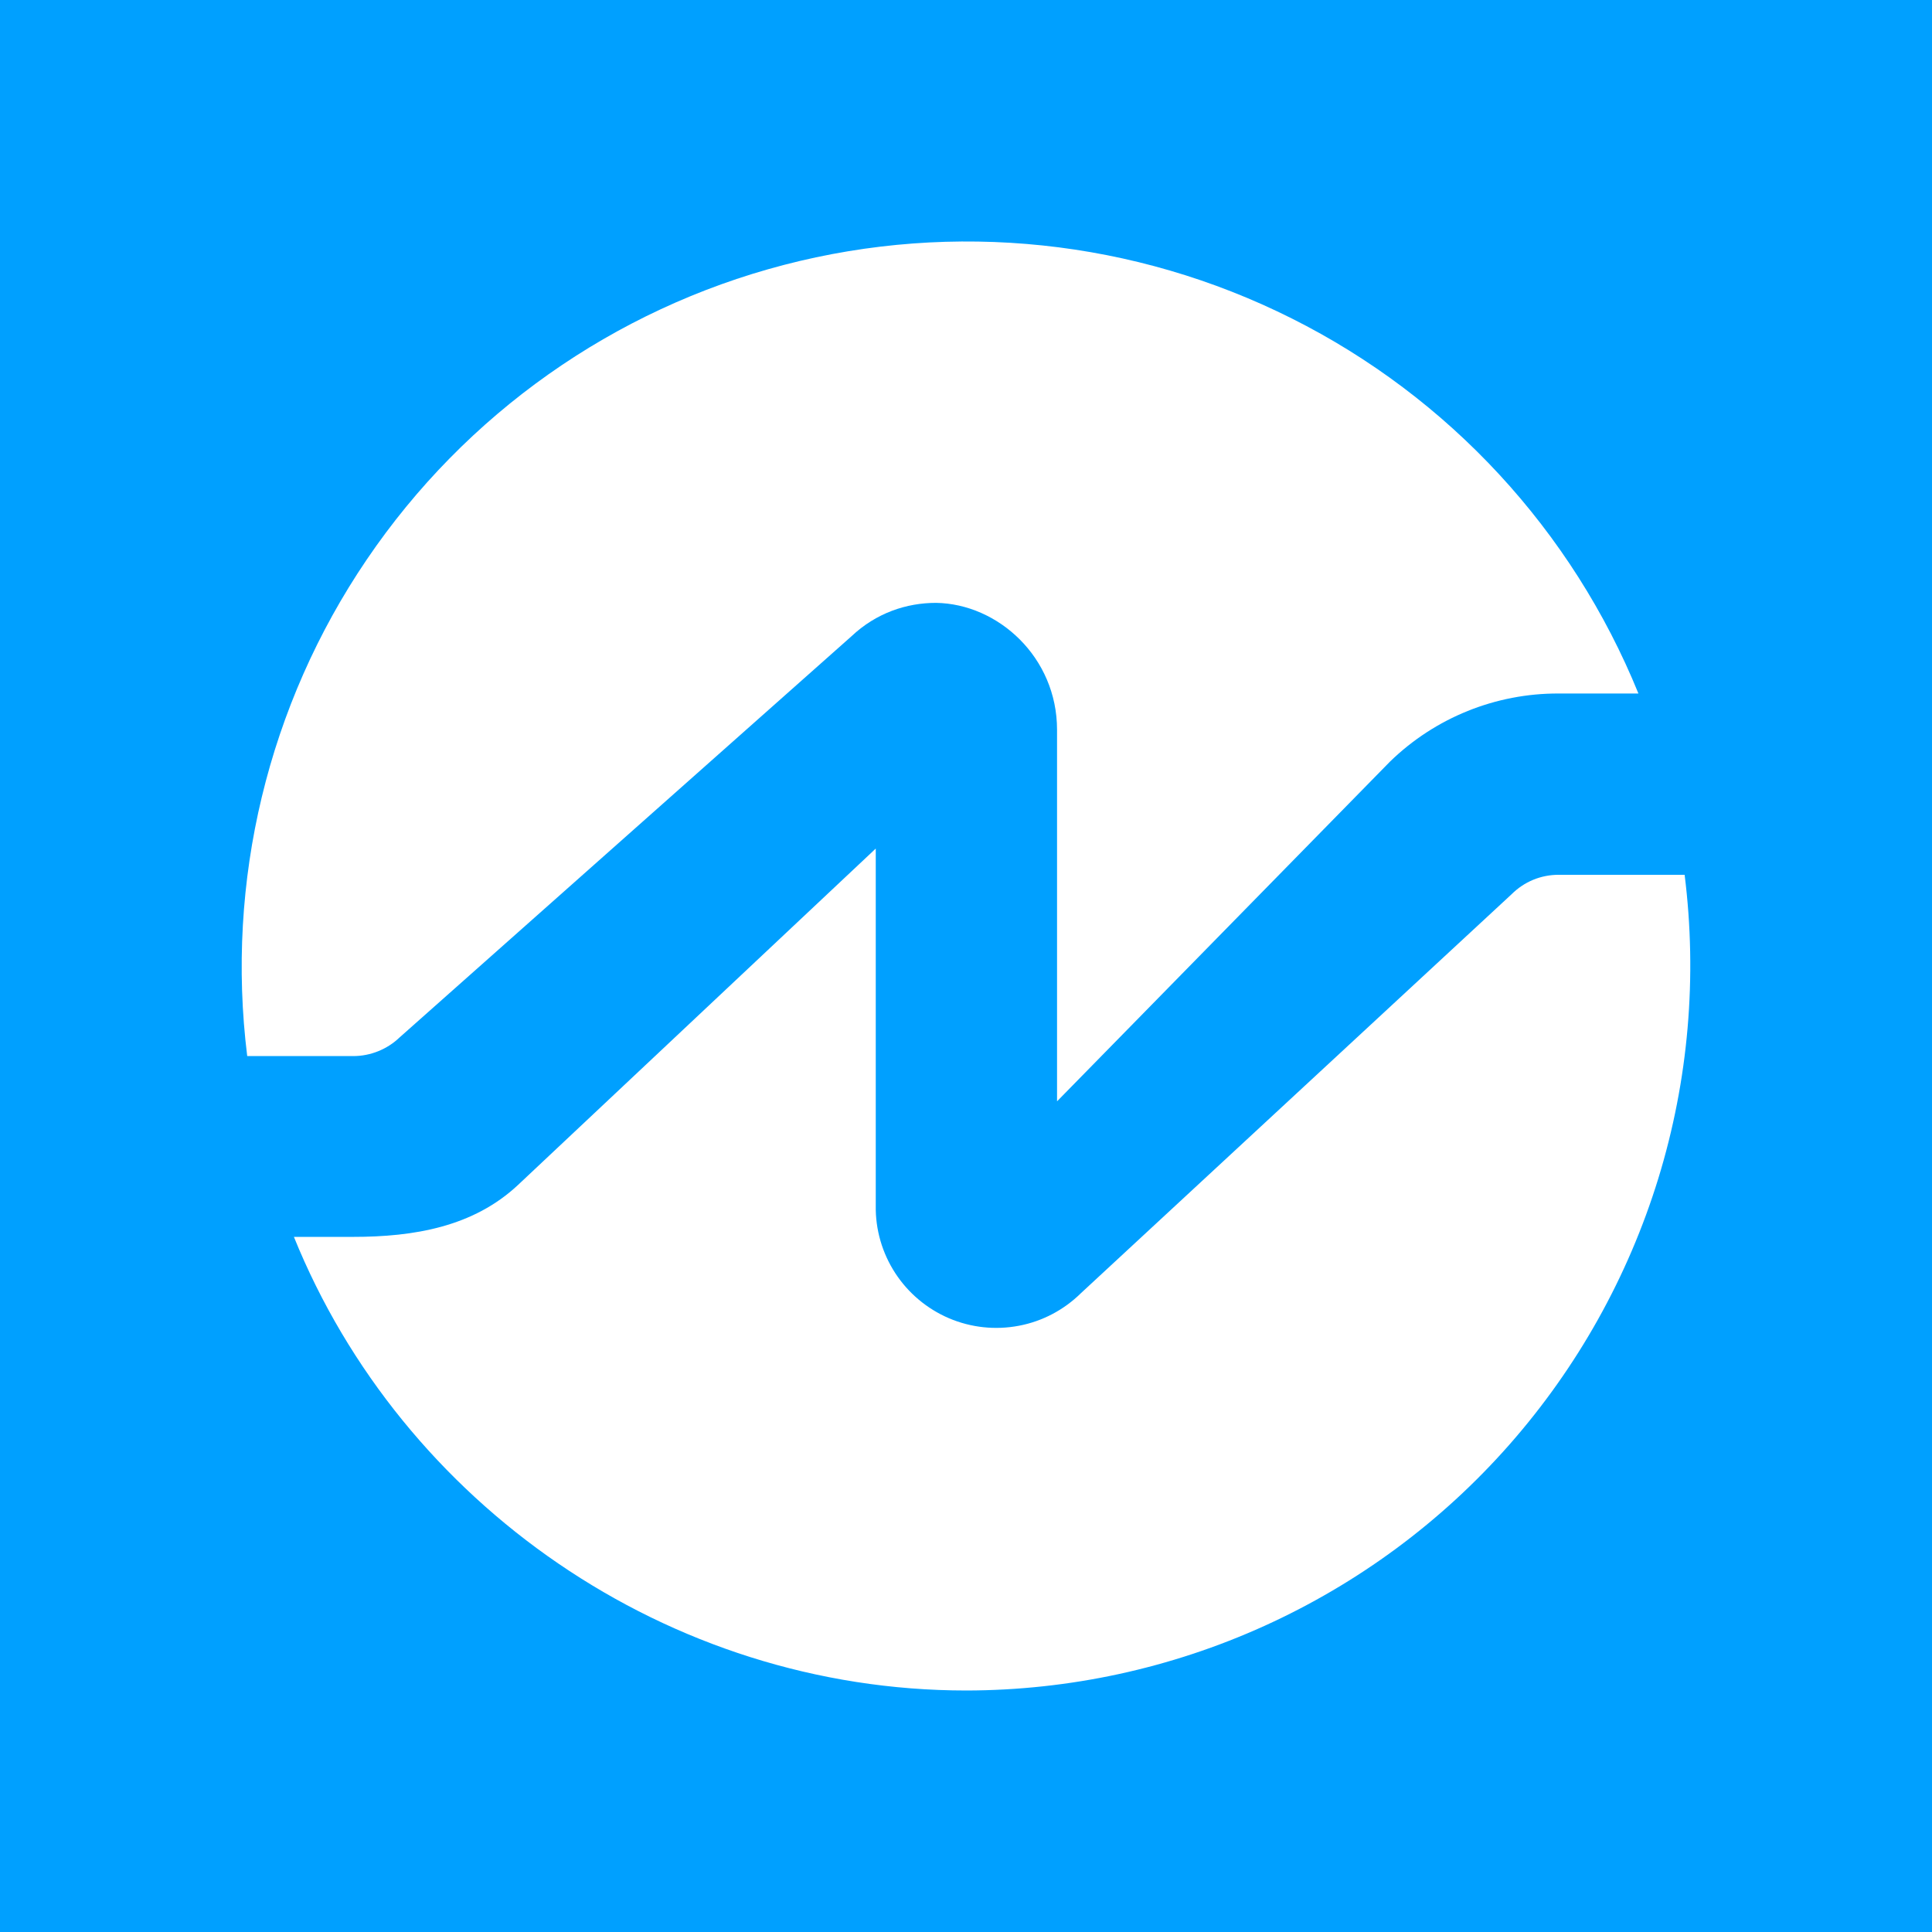 <svg width="24" height="24" viewBox="0 0 24 24" fill="none" xmlns="http://www.w3.org/2000/svg">
<rect x="0" y="0" width="24" height="24" fill="#333333" stroke="none"/>
<g clip-path="url(#clip0_328_53777)">
<path d="M24 0H0V24H24V0Z" fill="#00A0FF"/>
<path d="M3.071 13.119C2.802 10.951 3.329 8.758 4.556 6.951C5.782 5.143 7.624 3.842 9.738 3.291C11.852 2.74 14.094 2.976 16.047 3.956C18 4.935 19.53 6.591 20.353 8.615H19.362C18.581 8.612 17.829 8.915 17.268 9.46L13.131 13.681V9.066C13.131 8.165 12.399 7.501 11.628 7.489C11.262 7.489 10.885 7.613 10.575 7.906L4.963 12.888C4.811 13.034 4.603 13.119 4.389 13.119H3.071Z" fill="white"/>
<path d="M12.005 21C13.281 20.998 14.543 20.725 15.706 20.198C16.869 19.671 17.907 18.904 18.75 17.946C19.594 16.987 20.224 15.861 20.6 14.64C20.975 13.42 21.086 12.134 20.927 10.867H19.362C19.142 10.867 18.934 10.952 18.776 11.11L13.429 16.063C13.217 16.272 12.949 16.414 12.657 16.469C12.364 16.525 12.062 16.492 11.789 16.376C11.516 16.259 11.283 16.064 11.121 15.815C10.959 15.566 10.874 15.274 10.879 14.977V10.541L6.437 14.718C5.88 15.241 5.143 15.365 4.383 15.365H3.651C4.991 18.675 8.289 21 12.005 21Z" fill="white"/>
</g>
<defs>
<clipPath id="clip0_328_53777">
<rect width="24" height="24" fill="white"/>
</clipPath>
</defs>
</svg>
